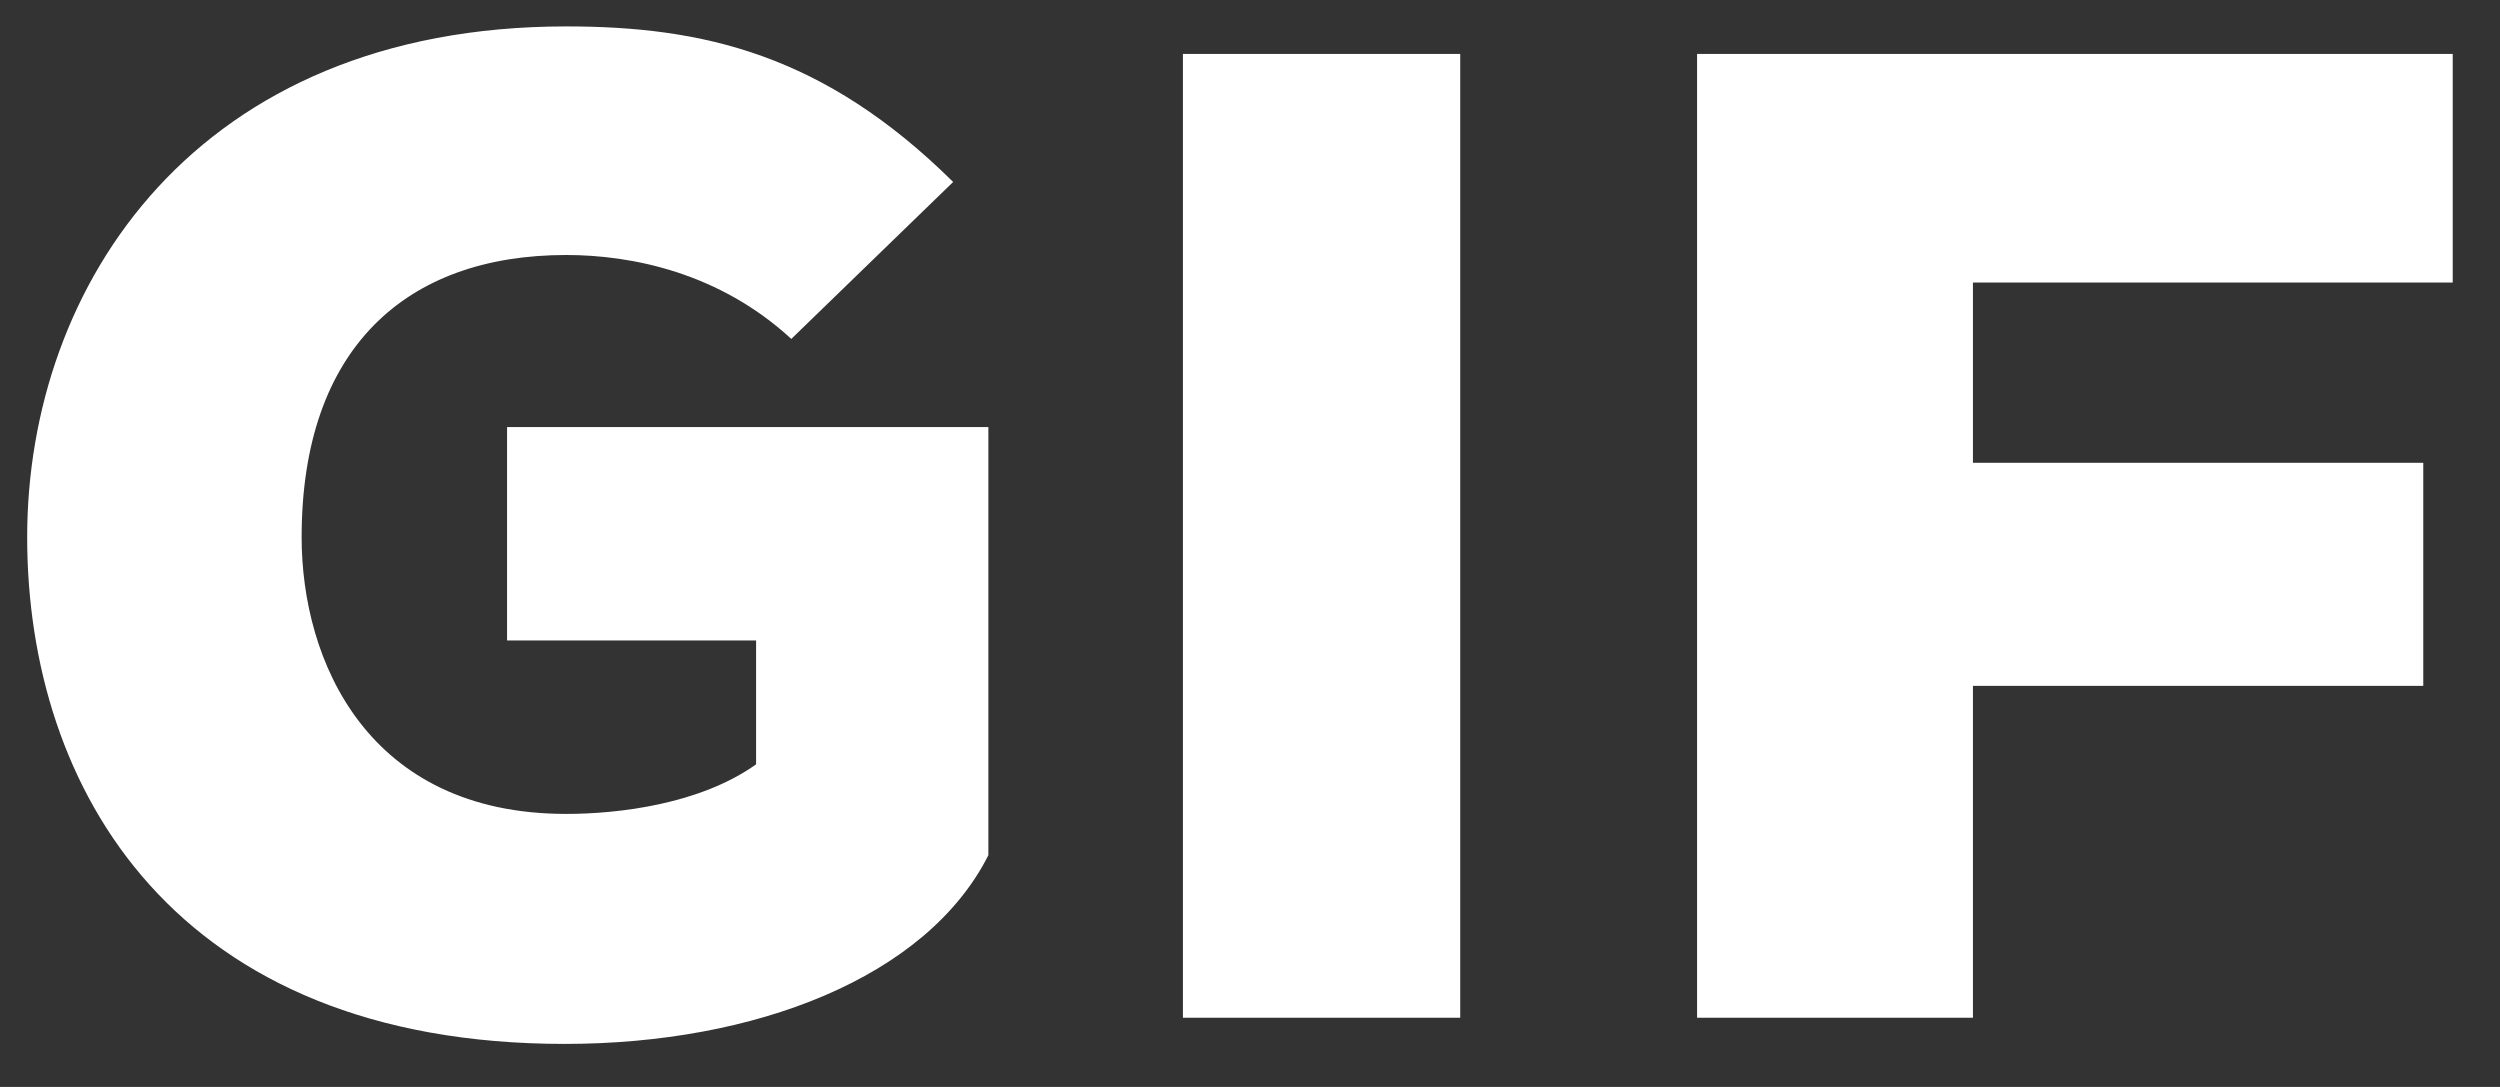 <?xml version="1.0" encoding="UTF-8"?>
<svg width="23px" height="10px" viewBox="0 0 23 10" version="1.1" xmlns="http://www.w3.org/2000/svg" xmlns:xlink="http://www.w3.org/1999/xlink">
    <rect x="0" y="0" width="23" height="10" fill="#333333" stroke="none"/>
    <!-- Generator: Sketch 61.2 (89653) - https://sketch.com -->
    <title>gif</title>
    <desc>Created with Sketch.</desc>
    <g id="🚦-components" stroke="none" stroke-width="1" fill="none" fill-rule="evenodd">
        <g id="button/square" transform="translate(-5, -11)" fill="#FFFFFF">
            <g id="button/gif" transform="translate(5.25, 11.243)">
                <path d="M8.519,1.431 L7.03,2.875 C6.37,2.267 5.567,2.103 4.959,2.103 C3.483,2.103 2.525,2.964 2.525,4.699 C2.525,5.839 3.133,7.245 4.959,7.245 C5.438,7.245 6.189,7.157 6.706,6.789 L6.706,5.649 L4.415,5.649 L4.415,3.686 L8.843,3.686 L8.843,7.625 C8.273,8.753 6.693,9.361 4.946,9.361 C1.359,9.361 -7.02046484e-14,7.017 -7.02046484e-14,4.699 C-7.02046484e-14,2.381 1.554,-2.01320442e-14 4.959,-2.01320442e-14 C6.214,-2.01320442e-14 7.328,0.253 8.519,1.431 Z M13.184,9.12 L10.633,9.12 L10.633,0.253 L13.184,0.253 L13.184,9.12 Z M17.901,9.12 L15.363,9.12 L15.363,0.253 L22.315,0.253 L22.315,2.356 L17.901,2.356 L17.901,4.015 L22.044,4.015 L22.044,6.067 L17.901,6.067 L17.901,9.12 Z" id="gif"></path>
            </g>
        </g>
    </g>
</svg>